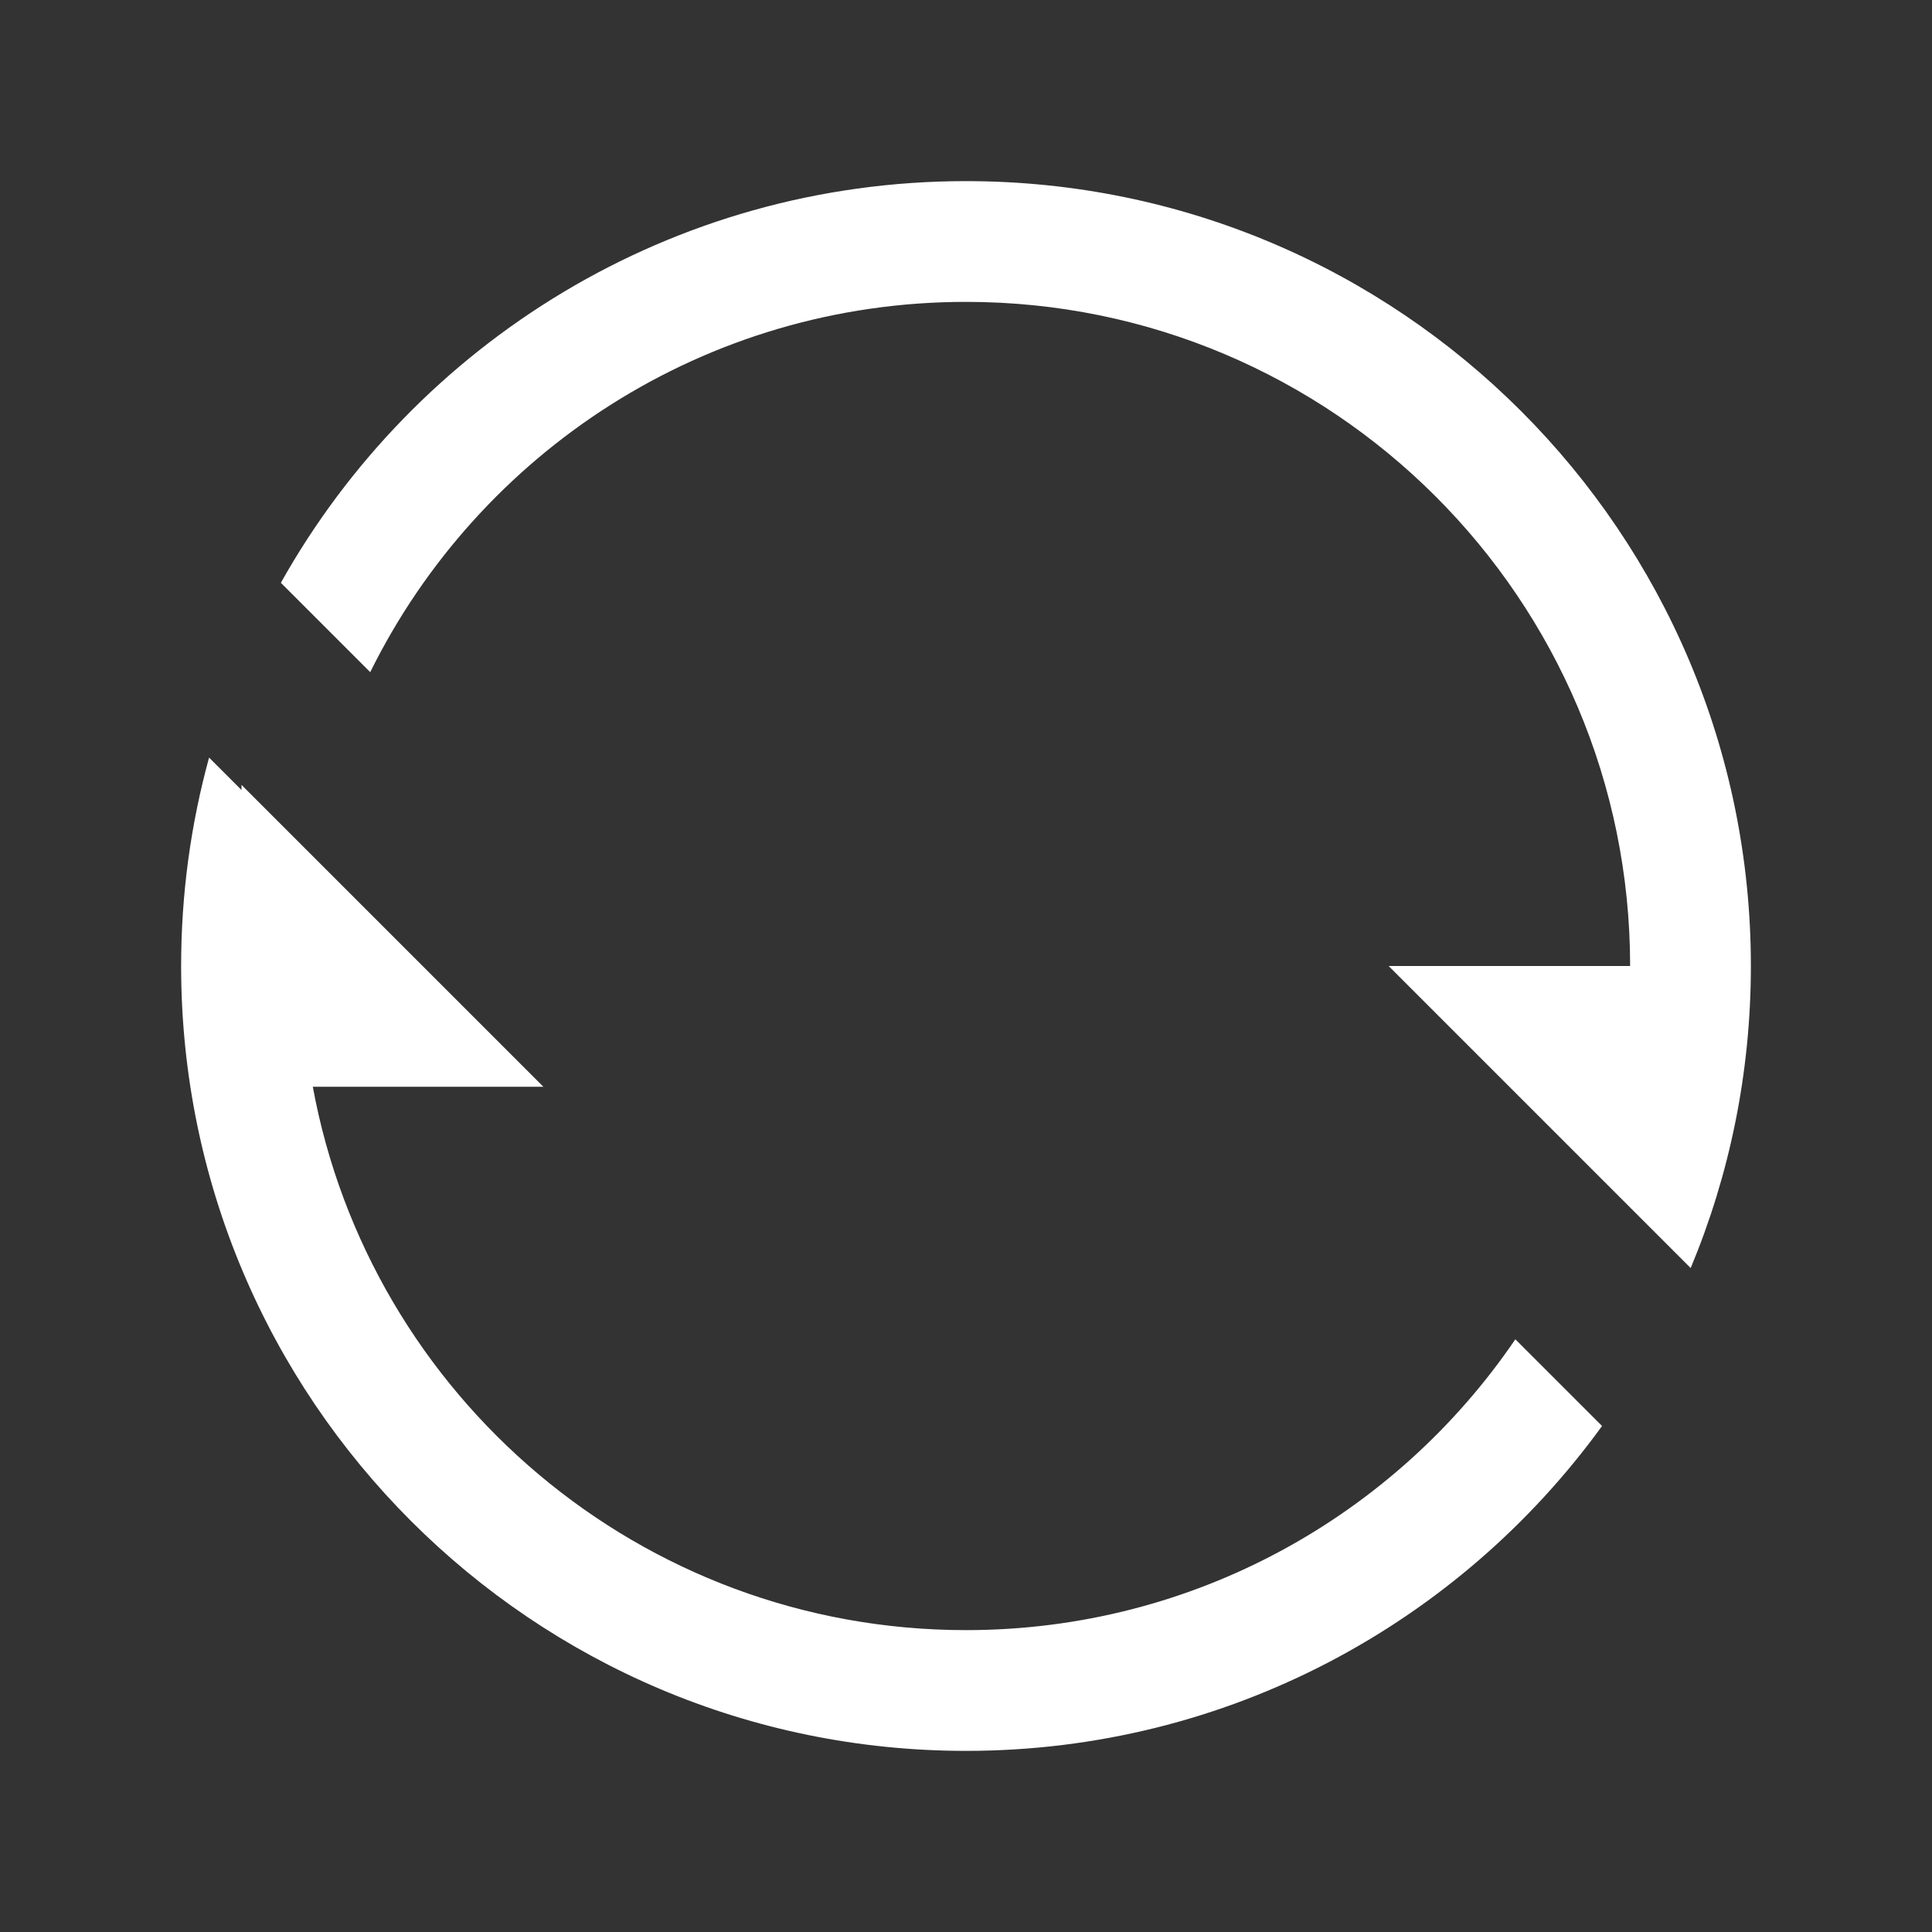 <?xml version="1.0" encoding="UTF-8"?><svg version="1.1" width="32px" height="32px" viewBox="0 0 32.0 32.0" xmlns="http://www.w3.org/2000/svg" xmlns:xlink="http://www.w3.org/1999/xlink"><rect x="0" y="0" width="32.0" height="32.0" fill="#333333" stroke="none"/><defs><clipPath id="i0"><path d="M3923,0 L3923,1019 L0,1019 L0,0 L3923,0 Z"></path></clipPath><clipPath id="i1"><path d="M0.463,9.548 L1,10.085 L1,10 L6,15 L2.181,15 C3.122,20.12 7.608,24 13,24 C16.783,24 20.12,22.09 22.099,19.183 L23.535,20.619 C21.172,23.879 17.334,26 13,26 C5.82,26 0,20.18 0,13 C0,11.805 0.161,10.648 0.463,9.548 Z M13,0 C20.18,0 26,5.82 26,13 C26,14.773 25.645,16.463 25.003,18.003 L20,13 L24,13 C24,6.925 19.075,2 13,2 C8.672,2 4.928,4.499 3.132,8.133 L1.652,6.653 C3.877,2.683 8.125,0 13,0 Z"></path></clipPath></defs><g transform="translate(-1012.0 -575.0)"><g clip-path="url(#i0)"><g transform="translate(1012.0 575.0)"><g transform="translate(3.0 3.0)"><g clip-path="url(#i1)"><polygon points="0,0 26,0 26,26 0,26 0,0" stroke="none" fill="#FFFFFF"></polygon></g></g></g></g></g></svg>